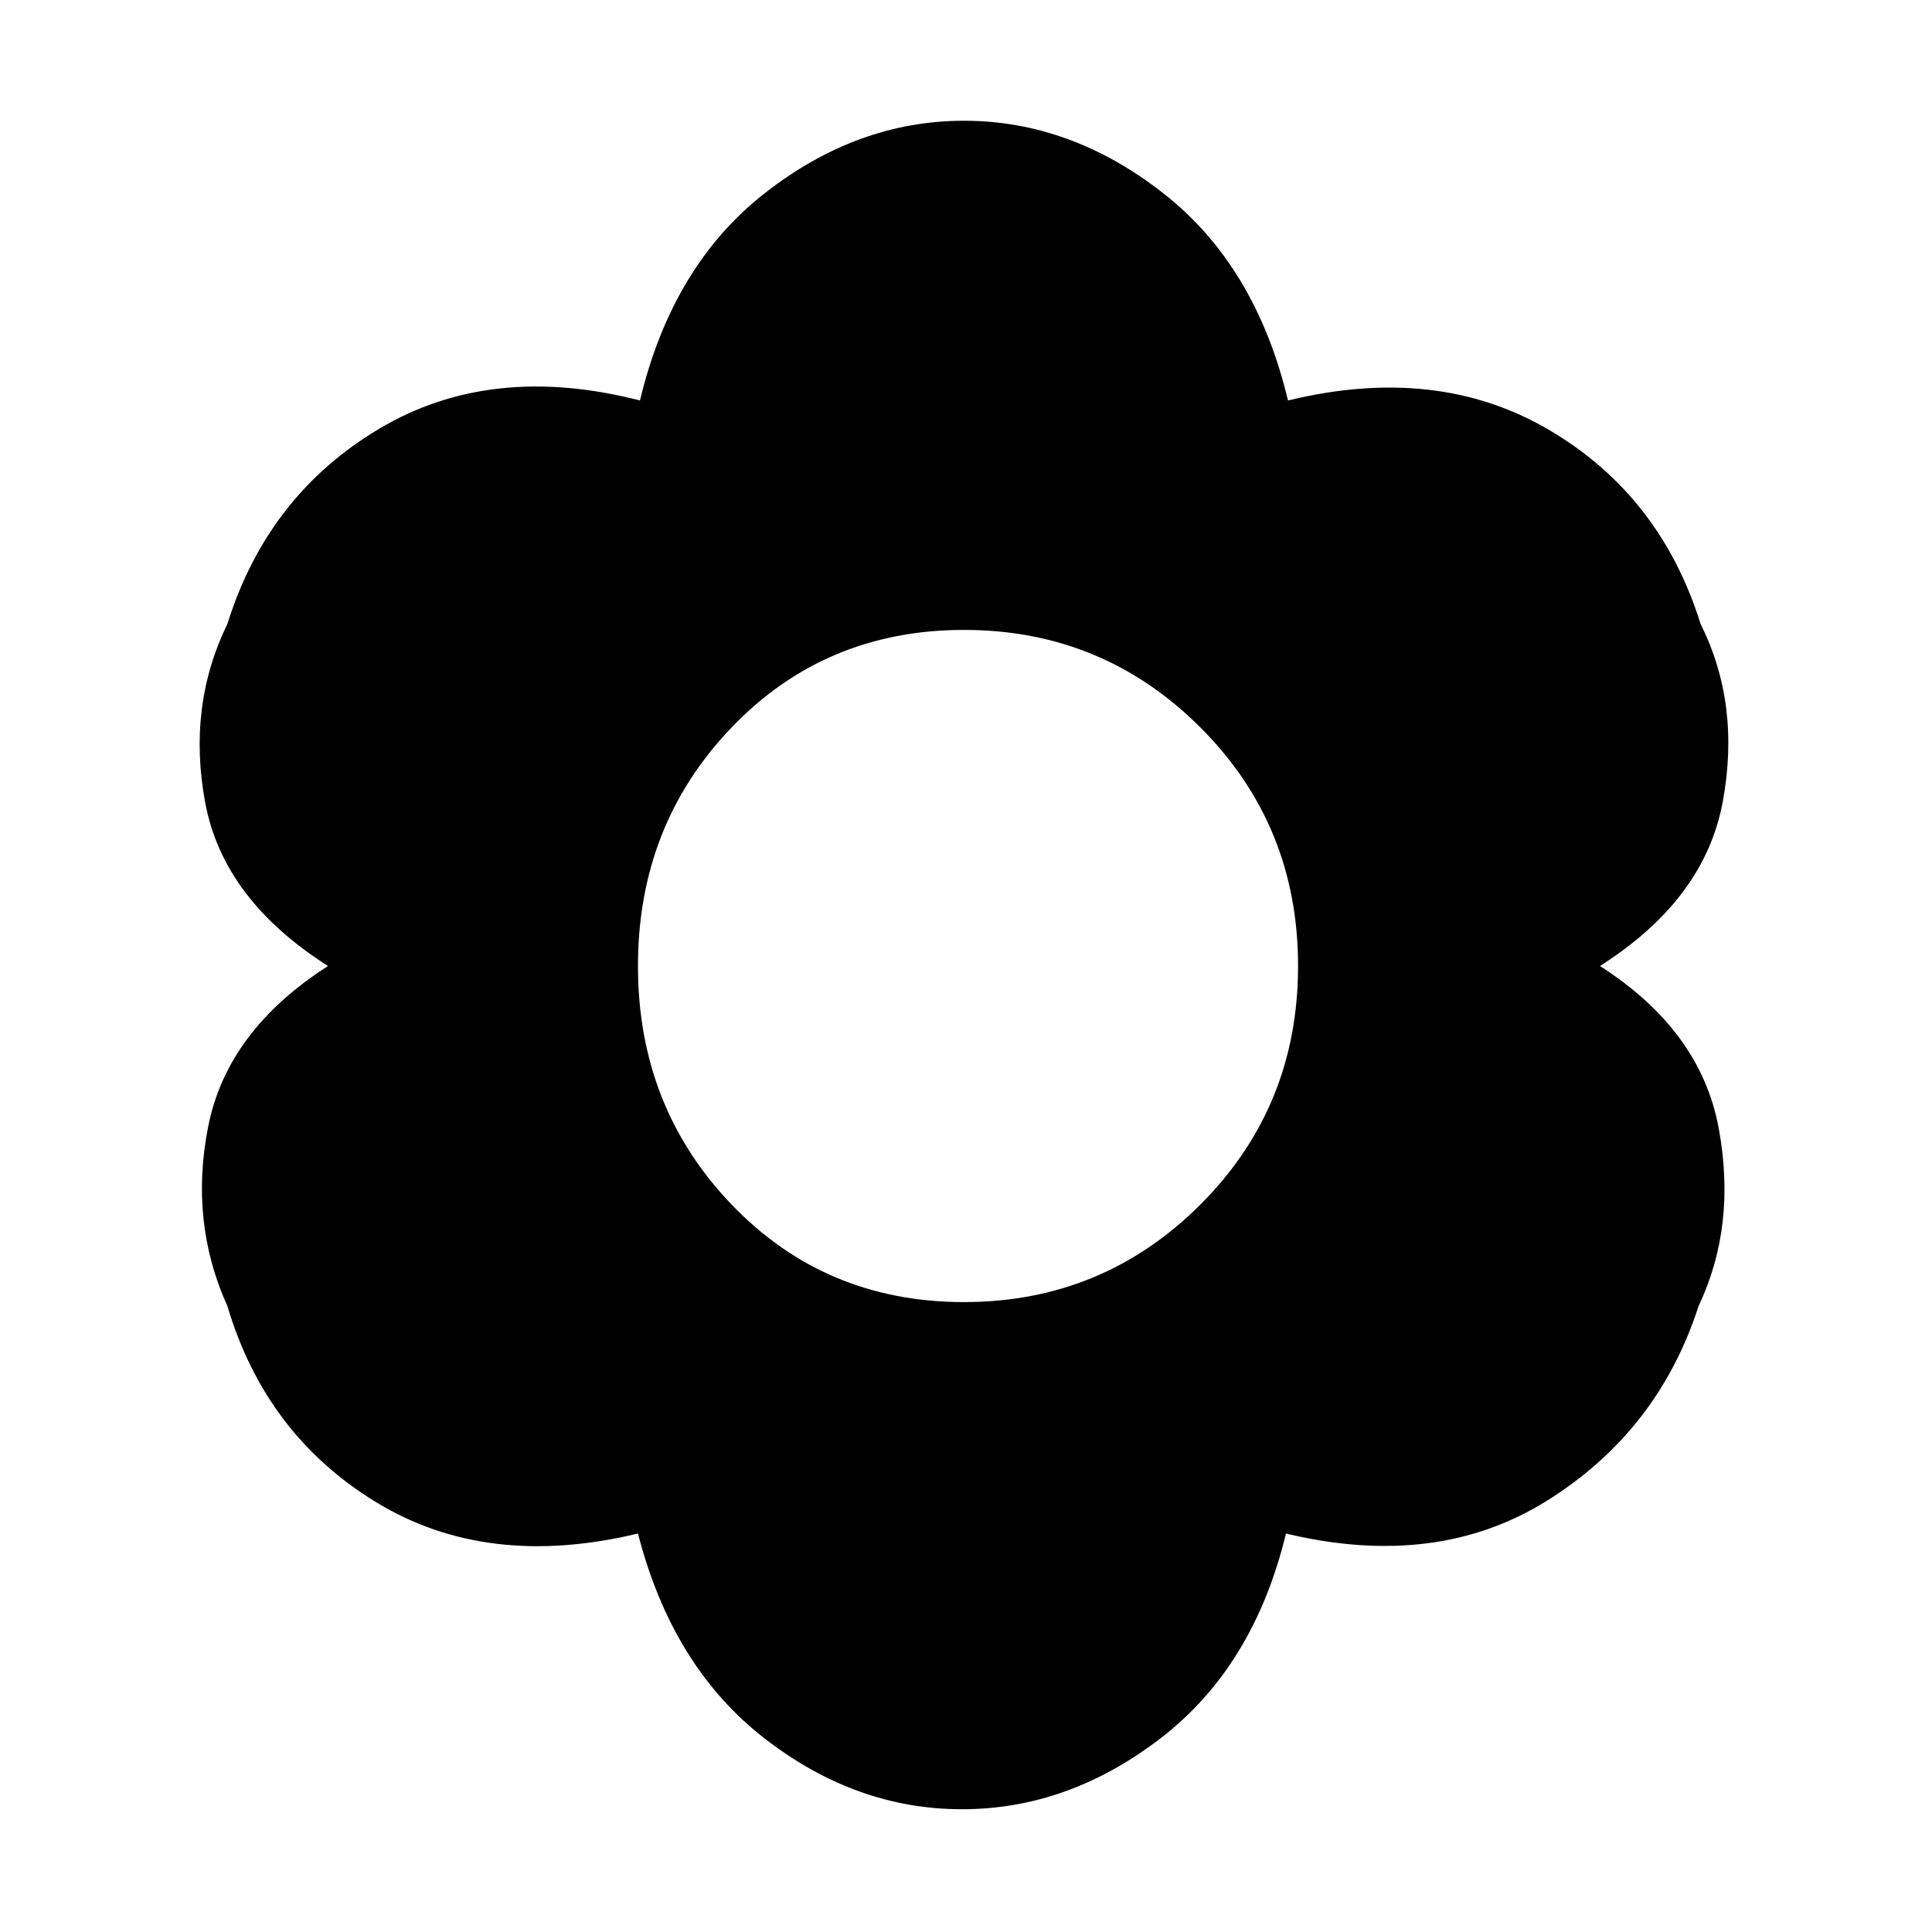 <svg xmlns="http://www.w3.org/2000/svg" width="48" height="48" viewBox="0 0 48 48"><path d="M23.9 44.95q-2.65 0-4.925-1.775T15.85 38.1q-3.75.9-6.5-.775t-3.7-4.875q-.95-2.1-.475-4.475Q5.65 25.6 8.15 24q-2.6-1.65-3.05-4.05-.45-2.4.55-4.45 1-3.2 3.775-4.85Q12.2 9 15.9 9.95 16.7 6.6 19 4.8 21.3 3 23.95 3q2.65 0 4.95 1.8 2.3 1.8 3.1 5.15 3.7-.9 6.475.725Q41.25 12.3 42.25 15.5q1 2 .55 4.425-.45 2.425-3.05 4.075 2.5 1.6 2.95 4.025.45 2.425-.5 4.425-1 3.1-3.75 4.825t-6.5.825q-.8 3.3-3.1 5.075-2.3 1.775-4.95 1.775Zm.05-12.6q3.45 0 5.875-2.425T32.25 24q0-3.5-2.425-5.925T23.95 15.65q-3.45 0-5.775 2.425T15.85 24q0 3.5 2.325 5.925t5.775 2.425Z"/></svg>